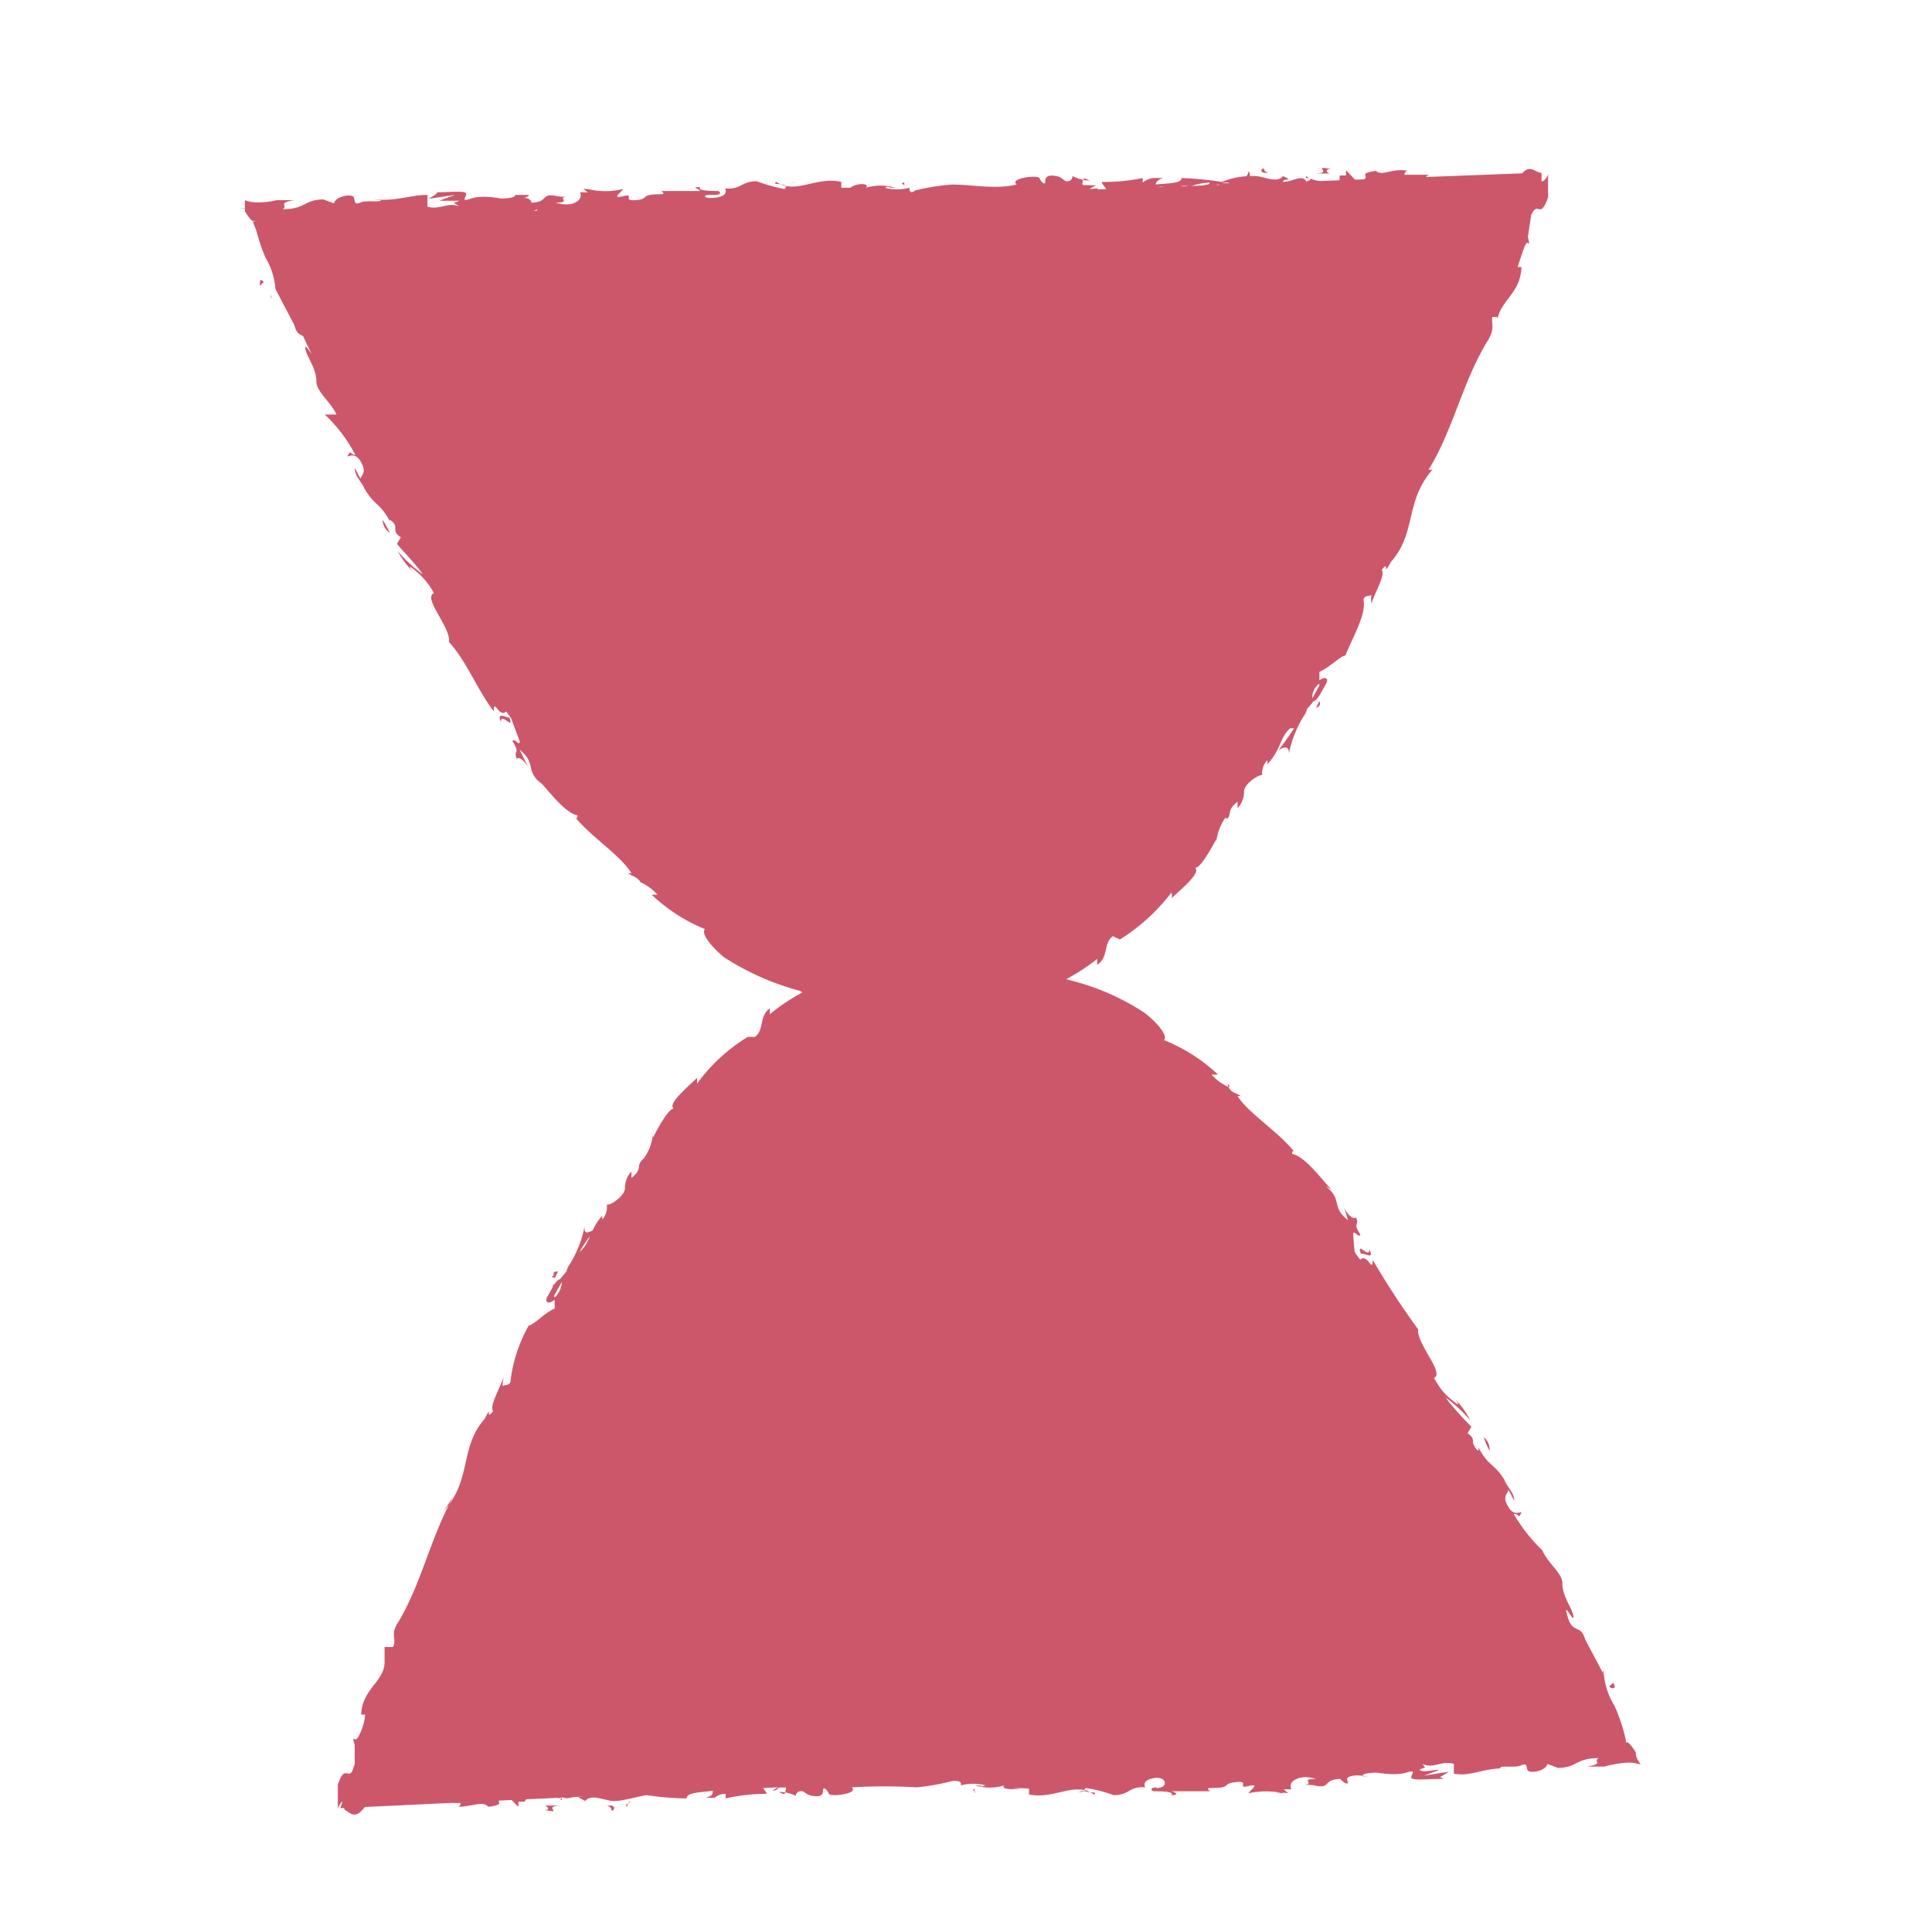 <svg id="Capa_1" data-name="Capa 1" xmlns="http://www.w3.org/2000/svg" viewBox="0 0 29.74 29.49"><defs><style>.cls-1{fill:#cd576a;}</style></defs><path class="cls-1" d="M23.63,2.66s-3.95,12.66-9.4,12.86S3.89,3.41,3.89,3.41Z"/><path class="cls-1" d="M23.64,2.83s0-.07-.07-.06l-.05.09Z"/><path class="cls-1" d="M23.12,2.7c-.09,0-.19.11-.13.19.08-.09.11-.05.2-.15s.14,0,.12,0,.12,0,.16,0a.38.38,0,0,0-.36,0S23.11,2.71,23.12,2.7Z"/><path class="cls-1" d="M15.59,2.85h0Z"/><path class="cls-1" d="M10.93,3S11,3,11,3,10.92,3,10.93,3Z"/><path class="cls-1" d="M10.13,2.92h0Z"/><path class="cls-1" d="M15.59,2.85l-.12,0S15.53,2.85,15.59,2.85Z"/><path class="cls-1" d="M22.09,2.93l.06,0h-.06Z"/><path class="cls-1" d="M17.64,2.71h0l0,0Z"/><path class="cls-1" d="M19.22,2.63s0,.07-.06.1a.14.14,0,0,1,.08,0A.17.17,0,0,0,19.22,2.63Z"/><path class="cls-1" d="M21.72,2.66h0Z"/><path class="cls-1" d="M16.51,2.73s0,0,0,0A0,0,0,0,0,16.51,2.73Z"/><path class="cls-1" d="M22.72,4.27h0S22.72,4.26,22.72,4.27Z"/><path class="cls-1" d="M23.65,2.67v0l0,0Z"/><path class="cls-1" d="M8.67,2.89h0S8.7,2.88,8.67,2.89Z"/><path class="cls-1" d="M7.71,11.11c0-.16.21.15.13-.07C7.83,11.07,7.63,10.93,7.71,11.11Z"/><path class="cls-1" d="M22.05,2.93h0Z"/><path class="cls-1" d="M7.84,11h0v0Z"/><path class="cls-1" d="M5.32,3.05s0,0,0,0Z"/><path class="cls-1" d="M7.82,3.06h0Z"/><path class="cls-1" d="M3.81,3.21H3.7S3.74,3.2,3.81,3.21Z"/><polygon class="cls-1" points="4.18 4.6 4.18 4.57 4.16 4.53 4.18 4.6"/><path class="cls-1" d="M21.14,8l.09,0C21.17,8,21.24,7.81,21.14,8Z"/><path class="cls-1" d="M22.09,2.9l0,0h0Z"/><path class="cls-1" d="M4.42,3.74h0Z"/><path class="cls-1" d="M15.15,15.07l0,0Z"/><path class="cls-1" d="M4.51,4a.29.29,0,0,0,0,.13h0Z"/><path class="cls-1" d="M21.23,8Z"/><path class="cls-1" d="M21.67,6.66c-.09.18,0,.12.07.18-.07.24-.11.08-.18.14a2.9,2.9,0,0,1-.07.38s0,0,0,0c0,.18-.2.43-.2.64h0a.19.19,0,0,1,.12,0c0,.09,0,.18-.09.18s0-.06,0-.09l0,.1c-.11,0,0-.13,0-.16a2.1,2.1,0,0,1-.18.52c-.09,0,.13-.31,0-.17l.13-.19c-.19.09.07-.11-.13,0-.15.25-.11.31-.26.56,0,.08.07,0,.09.09-.12.4-.35.18-.39.5,0,.1.1.18-.06.34l-.05-.11c-.14.24,0,.21-.16.43,0-.06.08-.21.05-.18s0,.15-.09.28l-.09,0c-.14.26-.25.58-.42.86,0,0,0-.09-.07,0a4.14,4.14,0,0,1-.77,1l0,.16s-.07,0-.06,0,0,0,0,.11-.1.07-.08,0a2.45,2.45,0,0,1-.64.86L18,13c-.17.14-.06.29-.25.39v0a4.31,4.31,0,0,1-1.07.87c0,.13-.41.24-.36.37-.27.09-.21,0-.57.16-.09,0-.09.16-.2.22l0-.07-.12.13-.12,0-.1.06s.1,0,.1,0a.51.51,0,0,1-.45,0,1.87,1.87,0,0,1-.4.13s.07-.05.12-.07c-.21.1,0-.08-.24,0,0,0,0,.05,0,.07a1.54,1.54,0,0,0-.5,0l0-.06a4.12,4.12,0,0,1-1-.19c.11.06.06.14,0,.12V15c-.08,0,.09.07-.06.07s-.05-.12,0-.11l-.16,0s0,0,.06-.05-.23-.17-.35-.14v0a6.69,6.69,0,0,1-.72-.39s-.14,0-.24,0-.33-.33-.53-.51-.08,0-.18,0-.17-.23,0-.17c-.25-.21-.31-.27-.64-.52,0,0,0,.09,0,.09S9.89,13,9.92,13h0c-.4-.27-.58-.91-.91-1.11h0l-.29-.25c-.1-.15.1,0,.05-.07-.33-.27-.38-.53-.63-.77,0-.32-.54-.76-.63-1.12l0,0c-.08-.06,0-.11-.06-.17s0,.1,0,.07A13.06,13.06,0,0,1,6.3,7.5c-.13-.26-.29,0-.37-.41l.12.06c-.36-.48-.55-1.07-.87-1.56,0,0,.05,0,.07.07,0-.14-.19-.41-.23-.39s0,0,0-.1-.2-.25-.18-.33,0,0,0,0-.15-.34-.18-.24c-.06-.21-.2-.37-.23-.54a.43.43,0,0,1-.12-.21c0-.1,0-.06-.08-.08.12,0,.05-.07,0-.15s.08,0,.12.08,0,0,0-.08,0,0,.09,0a1.38,1.38,0,0,0,.2,0c.13,0,.24,0,.33,0,.46-.08.89-.13,1.31-.18,0,.12-.46,0-.44.15a4.57,4.57,0,0,1,1-.15c.11,0,0,0-.09.07.4-.06.77,0,1.13-.1,0,0,0,0-.08,0s.16,0,.15,0H8c-.12-.07.27-.16.28-.2-.11.15.35,0,.17.21.05,0,.1,0,.09-.07s.09,0,0,.07c.25,0,.16-.09.39-.09,0,0,0,0-.07.06a.84.84,0,0,1,.42-.09s0,0,0,0a5.25,5.25,0,0,1,.92-.12c-.11.11.12,0,.14.12l.2,0-.08,0a4,4,0,0,1,.46-.05l-.12,0,.32,0-.19,0c.17-.06,0-.12.21-.1,0,0,.17,0,.26,0h0a.63.63,0,0,1,.29,0s0,.11,0,.13.4,0,.5-.13a.07.07,0,0,0,0,.08l.07-.06c.08,0,.09,0,.08.06.24,0-.08-.11.2-.07l-.05,0c.28,0,.54-.06.8,0,.08.1-.23,0-.13.11a11.18,11.18,0,0,1,1.13-.13h-.07c.05-.13.27.06.46,0,0,0-.06.07,0,.06a4.76,4.76,0,0,0,.88-.11l0,0c.14,0,.38,0,.54,0s.14,0,.08-.08c.49.17.93-.14,1.36,0-.05,0-.12,0-.08,0l.37,0c0-.06-.05,0-.13-.07a.43.43,0,0,1,.24-.07c-.16,0,0,.09.08.12s0,0,0-.06c.2.1,0-.12.3-.06l0,0a1,1,0,0,1,.3-.06c0,.06-.11,0-.11.09s.29-.14.42-.08l-.21,0a.51.51,0,0,0,.27.06h0l.26,0L19,3c.18-.18.38,0,.63-.17-.24.12,0,.07-.06.14s.17,0,.14.06.2.05.36,0c0,0,.13,0,.11.06.15,0,0,0,0-.07.23-.09.56.08.9-.05s.34-.14.62-.19c.09,0-.08.09-.08.09a.77.77,0,0,0,.4,0s0,0,.05.07.07-.09.22-.06a.27.27,0,0,1-.11.1l.4-.1s-.08.06-.13.09c.16,0,.4,0,.45-.12l-.1,0c.05,0,0,.06,0,.07s-.19,0-.2,0l.1,0c-.11-.14-.4,0-.59,0l.07-.11L22,2.79c-.05,0-.08-.08,0-.1-.15,0-.13,0-.25,0s0,0,0,0l-.13,0s0-.07.06-.06c-.25-.05-.4.09-.5,0h0c-.34.05,0,.08-.28.18l-.18-.19,0,.08s-.11,0-.1,0,0,0,0,.08-.47,0-.51-.07c-.06.06.17,0,0,.09-.05-.13-.21,0-.36,0,0-.07.19,0,0-.09-.09.12-.3,0-.43,0s-.29,0-.51.09a5.4,5.4,0,0,0-.62-.06h0c0,.09-.24.08-.4.1,0,0,0-.07.12-.1h-.15s-.08,0-.17.07l0-.07a2.93,2.93,0,0,1-.63.06c0,.06.2.17-.06.22,0,0,0-.09,0-.11s-.08,0-.13,0l.1-.06c-.11,0-.05,0-.14,0s-.07,0-.06-.07.08,0,.11,0a.62.62,0,0,1-.27-.07s0,.07-.07.08-.07-.06-.18-.08-.17,0-.17.08-.07,0-.09-.05-.47,0-.35.1h0c-.33.08-.68,0-1,0v0a3.65,3.65,0,0,0-.56.09C14,3,14,2.92,14,2.89a.75.75,0,0,1-.38,0c.15-.05-.05,0,.16,0a.78.78,0,0,0-.45,0c.07-.07-.14-.08-.24,0l.14,0h-.28l0-.09c-.39-.09-.7.2-1,0-.1.06.22,0,.13.11a2.51,2.51,0,0,1-.43-.12c-.25,0-.23.13-.49.11,0,0,.07.11-.13.14S10.81,3,10.92,3,11,3,11,3s.14,0,.06-.06l0,0c-.09,0-.34,0-.28-.06-.14,0-.06,0,0,.06-.23,0-.36,0-.6,0,0,0,.07.05,0,.05-.36,0-.16.07-.39.09s0-.11-.2-.06,0-.08,0-.11a1.15,1.15,0,0,1-.54,0l.12,0-.19,0,.07.05c-.07,0-.12,0-.12,0s.05.1-.08.16-.27,0-.31,0c.29,0,0-.08.21-.1a.47.47,0,0,1-.17,0s0,0,0,0c-.27-.06-.12.09-.4.1,0-.05-.07-.08-.11-.07S8.21,3,8.11,3s-.19,0-.29,0h.11c0,.05-.12.05-.25.06s.11,0,.07,0-.32-.07-.51,0,0-.08-.09-.1-.24,0-.47,0c.07,0,.08,0-.08.1L7,3l-.24.09c.11,0,.24,0,.31,0-.12.06-.11,0,0,.09-.16-.08-.31.06-.49,0V3c-.27,0-.47.1-.83.07l.12,0c0,.06-.22,0-.33.05s-.06-.07-.11-.1-.26,0-.29.11l-.16-.06c-.3,0-.27.15-.63.15.1-.06-.1-.09.18-.14-.15,0-.29,0-.27,0s-.32.08-.49,0c0,0,0,0,0,.17s0,0,0,0,.12.21.15.14c0,.1.09.41.17.58a1.1,1.1,0,0,1,.15.48l.29.55s0,0,0,0c.06.25.19.08.27.36s-.11-.12-.1,0,.17.3.17.51l0,0c0,.16.21.3.31.51H5A2.36,2.36,0,0,1,5.47,7c-.08,0-.07-.08-.11,0s.08-.08.19.1,0,.22,0,.27l-.09-.17c0,.13.11.22.15.32h0c.15.26.24.22.39.5V8c.17.11,0,.16.17.27l-.06.1c.07.09.28.3.4.47a2.16,2.16,0,0,1-.39-.36,1.36,1.36,0,0,0,.28.36s-.09-.08-.09-.12a1.16,1.16,0,0,1,.37.41c-.18.07.27.54.23.75.28.31.41.69.69,1.07,0-.22.08.11.19,0,.07.09.09.12.09.14l.12.32c0,.09-.09-.07-.11,0,.13.21,0,.12.07.28,0-.06.11,0,.18.14L8,11.54c.27.22.07.31.34.53L8.28,12c.13.12.4.51.61.55,0,0,0,.1-.06,0,.26.33.71.6.89.89H9.67c.06.05.14.05.19.14s0,0,0,0a.77.77,0,0,1,.26.19l-.09,0a2.67,2.67,0,0,0,.82.53c-.07.09.16.32.29.43h0a4.07,4.07,0,0,0,1.17.52,3.43,3.43,0,0,0,1.33.5c-.07,0,0-.08.11-.08s.3-.07.28,0h0c.08.1.31.09.48.07l0-.14c.5.18,1.12-.33,1.4-.27.08-.08.2-.14.28-.22l0,.07a3.32,3.32,0,0,0,.7-.42l0,.09c.18-.12.09-.33.24-.44l.11.05a3,3,0,0,0,.79-.72.09.09,0,0,1,0,.09c.12-.12.5-.42.35-.48.07.06.25-.26.34-.43l0,.06a.81.81,0,0,1,.14-.39s.07,0,0,.05c.13-.12,0-.15.19-.3v.1a.37.37,0,0,0,.1-.26c0-.11.22-.26.28-.25a.28.28,0,0,1,.08-.23s0,0,0,.06c.21-.22.19-.41.35-.55h.06c-.13.2-.25.35-.24.34s.17-.12.16.05a1.76,1.76,0,0,1,.23-.58h0v0a.27.27,0,0,0,.05-.11,1.06,1.06,0,0,0,.1-.12c.06,0,.14-.18.19-.26s0-.13-.1-.06,0,0,0,.08,0,0,0,0h0l-.11.2a.27.27,0,0,1,.11-.23l0-.18c.15-.06.33-.25.4-.25.11-.28.32-.62.28-.85,0-.08.08-.06.12-.08a.46.46,0,0,0,0,.13c.05-.16.22-.44.16-.52.13-.17,0,.14.14-.12v0c.4-.45.21-.93.64-1.42,0,0,0,0-.06,0,.38-.61.53-1.38.92-2,.1-.18.05-.22.06-.35h.08V4.92c.05-.3.36-.41.37-.81l-.06,0c.05-.13.12-.41.16-.37s0-.06,0-.1h0l.05-.33c.11-.24.13.09.26-.27,0-.13,0-.41,0-.37s-.06.13-.1.12l0-.13c-.11,0-.19-.18-.36.09V3l-.08,0,.05-.17c-.08.08-.05.16-.05.24s-.06,0-.09.06l0,.24c-.05,0-.05-.12-.13,0s.13-.06.11.11-.12,0-.11.16-.05,0,0-.07c0,.11-.09.27,0,.35s-.11.35-.21.3a.82.82,0,0,1,0,.3c-.05-.22-.14.34-.25.25.06.17-.13.47-.16.71a.06.06,0,0,1,0-.06,1,1,0,0,1-.16.21c.08.06,0,.26,0,.38C22,6.19,22.11,5.94,22,6c.08,0,0,.29.05.27-.11.09-.07.09-.17.11.1.07,0,.12,0,.24-.13.15-.13,0-.17.2S21.67,6.66,21.67,6.66Zm-2,4.28h0l.05-.08Zm-.22.34.1-.14s0,0,0,.06S19.48,11.24,19.43,11.28Zm.87-.46c0,.06-.05.07-.06.07l.05-.1h0Z"/><polygon class="cls-1" points="20.28 10.68 20.29 10.65 20.26 10.68 20.27 10.71 20.28 10.68"/><path class="cls-1" d="M15.65,2.86h0Z"/><polygon class="cls-1" points="15.53 14.89 15.53 14.91 15.56 14.88 15.53 14.89"/><path class="cls-1" d="M17.87,3h0Z"/><path class="cls-1" d="M18.82,3,19,3Z"/><path class="cls-1" d="M19.56,3a0,0,0,0,0,0,0h0Z"/><path class="cls-1" d="M7.89,3.53h0C7.8,3.55,7.84,3.54,7.89,3.53Z"/><path class="cls-1" d="M11.36,3.23l-.11,0C11.31,3.27,11.36,3.27,11.36,3.23Z"/><polygon class="cls-1" points="4.43 3.74 4.42 3.74 4.42 3.74 4.43 3.74"/><path class="cls-1" d="M11.09,3.27a.29.29,0,0,0,.16,0A.86.86,0,0,0,11.09,3.27Z"/><polygon class="cls-1" points="22.74 2.92 22.78 2.92 22.78 2.91 22.74 2.92"/><path class="cls-1" d="M22.78,2.91h0Z"/><path class="cls-1" d="M22.9,2.88l-.08,0A.11.11,0,0,0,22.9,2.88Z"/><path class="cls-1" d="M21.77,2.92V3S21.77,2.93,21.77,2.92Z"/><path class="cls-1" d="M21.47,2.94a1.14,1.14,0,0,0,.28,0V3C21.71,3,21.54,2.89,21.47,2.94Z"/><path class="cls-1" d="M20.23,2.67h.25c-.05,0-.1-.06,0-.07C20.17,2.54,20.55,2.67,20.23,2.67Z"/><path class="cls-1" d="M19.46,2.66c.13,0,0,0,0-.05S19.36,2.64,19.46,2.66Z"/><path class="cls-1" d="M13.92,2.87V2.81C13.83,2.82,13.93,2.83,13.92,2.87Z"/><polygon class="cls-1" points="12.87 3.24 12.97 3.28 13.02 3.21 12.87 3.24"/><polygon class="cls-1" points="12.23 2.81 12.27 2.8 12.1 2.83 12.23 2.81"/><path class="cls-1" d="M4,4.4l.06-.06C4,4.28,4,4.31,4,4.4Z"/><path class="cls-1" d="M5.89,8A.24.24,0,0,0,6,8.2,1.61,1.61,0,0,0,5.89,8Z"/><polygon class="cls-1" points="14.68 15.79 14.59 15.82 14.75 15.78 14.68 15.79"/><path class="cls-1" d="M5.24,27.83s3.82-12.69,9.28-12.95S25,26.89,25,26.89Z"/><path class="cls-1" d="M5.23,27.67s0,.07.07,0l0-.08Z"/><path class="cls-1" d="M5.76,27.79c.08,0,.19-.12.12-.19s-.11,0-.2.15-.13,0-.12-.05-.12,0-.16,0a.38.38,0,0,0,.36,0S5.76,27.78,5.76,27.79Z"/><path class="cls-1" d="M13.28,27.57h0Z"/><path class="cls-1" d="M17.94,27.39s-.05,0-.05,0S18,27.4,17.94,27.39Z"/><path class="cls-1" d="M18.74,27.44h0Z"/><path class="cls-1" d="M13.28,27.57l.12,0S13.34,27.57,13.28,27.57Z"/><path class="cls-1" d="M6.78,27.55l-.06,0h.06Z"/><path class="cls-1" d="M11.23,27.73h0l0,0Z"/><path class="cls-1" d="M9.65,27.82s0-.07.06-.1a.12.12,0,0,1-.07.05A.11.11,0,0,0,9.65,27.82Z"/><path class="cls-1" d="M7.15,27.81h0Z"/><path class="cls-1" d="M12.36,27.69v0A0,0,0,0,0,12.36,27.69Z"/><path class="cls-1" d="M6.14,26.21h0Z"/><path class="cls-1" d="M5.22,27.83v0l0,0Z"/><path class="cls-1" d="M20.2,27.46h0Z"/><path class="cls-1" d="M21.08,19.23c0,.16-.21-.15-.13.07C21,19.27,21.16,19.41,21.08,19.23Z"/><path class="cls-1" d="M6.82,27.55h0Z"/><polygon class="cls-1" points="20.95 19.3 20.95 19.3 20.96 19.33 20.95 19.3"/><path class="cls-1" d="M23.55,27.26l0,0S23.52,27.25,23.55,27.26Z"/><path class="cls-1" d="M21.05,27.28h0Z"/><path class="cls-1" d="M25.05,27.09a.75.75,0,0,0,.15,0h0S25.12,27.1,25.05,27.09Z"/><polygon class="cls-1" points="24.68 25.71 24.67 25.74 24.69 25.77 24.68 25.71"/><path class="cls-1" d="M7.68,22.44a.32.32,0,0,1-.09,0C7.65,22.47,7.58,22.66,7.68,22.44Z"/><path class="cls-1" d="M6.79,27.58s0,0,0,0h0S6.78,27.58,6.79,27.58Z"/><path class="cls-1" d="M24.44,26.56s0,0,0,0S24.46,26.57,24.44,26.56Z"/><path class="cls-1" d="M13.6,15.34l0,0Z"/><path class="cls-1" d="M24.35,26.34a.29.29,0,0,0,0-.13h0Z"/><path class="cls-1" d="M7.59,22.47Z"/><path class="cls-1" d="M7.17,23.82c.08-.19,0-.13-.08-.19.07-.23.11-.07.18-.13a3,3,0,0,1,.06-.39s0,0,0,0c0-.17.19-.43.19-.64h0a.14.14,0,0,1-.12,0c0-.08,0-.18.09-.18s0,.06,0,.09v-.09c.12,0,0,.13,0,.15a2.64,2.64,0,0,1,.17-.52c.09,0-.12.31,0,.17l-.12.19c.19-.1-.07.12.13,0,.15-.25.1-.31.25-.56,0-.08-.07,0-.08-.09.11-.41.34-.19.38-.51,0-.1-.1-.18.06-.34l0,.11c.15-.24,0-.2.16-.43,0,.07-.08.21,0,.18s0-.15.09-.27h.09c.14-.26.25-.58.41-.87,0,0,0,.1.07,0a4.58,4.58,0,0,1,.76-1l0-.17s.07,0,.06,0c.11-.11,0,0,0-.11s.1-.07.08,0a2.46,2.46,0,0,1,.63-.87l0,.06c.17-.15.05-.29.25-.4l0,0a4.15,4.15,0,0,1,1.07-.88c0-.14.41-.24.36-.38.27-.09.21,0,.57-.16.09,0,.08-.16.2-.22l0,.07.13-.14.11.06.1-.06s-.1,0-.1,0a.49.49,0,0,1,.45,0,2.12,2.12,0,0,1,.4-.14s-.07.05-.12.08c.21-.1.05.08.24,0,0,0,0-.05,0-.06a1.66,1.66,0,0,0,.51,0l0,.06a4.53,4.53,0,0,1,1,.18c-.11-.06-.05-.14,0-.12v.09c.08,0-.09-.07.06-.08s.05.13,0,.12l.17,0s-.05,0-.07,0,.23.17.35.14v0a6.69,6.69,0,0,1,.72.39c0-.06.14,0,.24,0l.54.51c.16.09.08,0,.17,0s.18.23,0,.17c.25.21.31.27.64.52,0,0,0-.1,0-.1s.09.15.06.16h0c.39.27.58.9.91,1.1h0l.3.25c.1.14-.11-.05-.06.07.34.27.39.53.64.76,0,.32.55.75.65,1.12l0,0c.09.05,0,.11.07.17s0-.11,0-.07a13,13,0,0,1,1.15,2.11c.13.26.28,0,.37.41l-.13-.05c.37.47.57,1.06.9,1.54,0,0-.06,0-.08-.06,0,.13.19.41.24.39s0,0,0,.09.2.25.18.33,0,0-.05,0,.15.34.18.24c.06.21.2.37.24.54a.45.45,0,0,1,.12.2c0,.1,0,.07.08.08-.12,0-.05.08,0,.15s-.08,0-.12-.07,0,0,0,.08,0,0-.08,0a1.52,1.52,0,0,0-.21,0c-.13,0-.24.05-.33,0-.46.08-.89.14-1.31.19,0-.11.46,0,.44-.15a5.17,5.17,0,0,1-1,.17c-.1,0,.06-.06.09-.08-.4.07-.77,0-1.12.11,0,0,0,0,.07,0s-.16,0-.15.05l.07,0c.11.07-.27.17-.28.21.11-.16-.36,0-.18-.22,0,0-.1,0-.09.07s-.09,0,0-.06c-.25,0-.16.09-.38.1,0,0,0,0,.06-.07a.79.79,0,0,1-.42.1s0,0,.05,0a5.38,5.38,0,0,1-.92.12c.1-.11-.12,0-.15-.12l-.19,0,.08,0a2.75,2.75,0,0,1-.47.06l.13-.05-.32,0,.18,0c-.17.06,0,.12-.2.11,0,0-.17,0-.26-.05h0a.47.47,0,0,1-.3.05s0-.1,0-.12-.39,0-.5.13a.06.06,0,0,0,0-.08l-.07.07c-.08,0-.09,0-.08-.07-.24,0,.08.12-.2.08,0,0,0,0,.05,0-.28,0-.54.07-.8,0-.08-.09.22,0,.13-.11a11.24,11.24,0,0,1-1.13.14h.07c-.05.14-.28-.05-.46,0,.05,0,.06-.08.05-.06a4.9,4.9,0,0,0-.88.12l0,0c-.15,0-.38,0-.54,0s-.14,0-.08.08c-.5-.17-.93.15-1.37,0,.06,0,.13,0,.09,0l-.37,0c0,.05.05,0,.13.07a.43.43,0,0,1-.24.07c.16,0,0-.09-.08-.12s0,0,0,.06c-.2-.1,0,.11-.3.06l0,0a1.45,1.45,0,0,1-.3.06c0-.07.11,0,.11-.09s-.29.14-.42.08a1.6,1.6,0,0,1,.21,0,.53.53,0,0,0-.27-.06h0l-.26,0,.07,0c-.18.18-.38.05-.63.17.24-.12,0-.06.06-.14s-.17,0-.14-.06c-.12.07-.2,0-.36.06s-.13,0-.11-.06c-.15,0,0,0,0,.07-.23.1-.56-.07-.9.06s-.34.14-.61.2c-.1,0,.07-.09.07-.09a.9.9,0,0,0-.4,0s0,0,0-.06-.07.09-.22.06a.27.27,0,0,1,.11-.1l-.4.11s.08-.07.13-.1c-.16,0-.4.06-.45.13l.1,0s0-.06,0-.07.19,0,.2,0l-.09,0c.1.14.39,0,.59,0l-.08.11.2-.1s.07.09,0,.11c.14,0,.12-.05.24,0s0,0,0,0l.14,0s0,.07-.06.06c.25,0,.39-.1.49,0h0c.34-.05,0-.08.28-.18l.18.18,0-.08s.11,0,.1,0,0,0,.05-.09.47-.05.51.07c.06-.06-.16,0,0-.09.06.13.21,0,.37,0-.05.07-.2,0,0,.1.09-.12.3,0,.44,0s.28-.05.5-.09a4.51,4.51,0,0,0,.62.05v0c0-.1.25-.09.4-.12,0,.06,0,.08-.11.11h.14a.27.27,0,0,1,.17-.06l0,.07a2.88,2.88,0,0,1,.63-.07c0-.06-.2-.17.06-.22a.08.08,0,0,1,0,.11.25.25,0,0,1,.13,0l-.1.06c.11,0,.05-.05.14-.05s.07,0,.06.07-.08,0-.11,0a.63.63,0,0,1,.27.06s0-.06.07-.07.07.05.18.07.17,0,.17-.08.07,0,.09.05.47,0,.35-.1h0a8.44,8.44,0,0,1,1,0v0a3.55,3.55,0,0,0,.56-.1c.06,0,.14,0,.12.07a.73.73,0,0,1,.38,0c-.15.05.05,0-.16,0a.77.77,0,0,0,.45,0c-.07.06.15.07.24.05l-.14,0a1.37,1.37,0,0,1,.28,0l0,.09c.4.08.7-.21,1,0,.1-.06-.22,0-.13-.1a2,2,0,0,1,.43.11c.26,0,.23-.14.49-.12,0,0-.07-.1.12-.14s.23.11.12.14-.06,0-.06,0-.14,0-.06.06l0,0c.09,0,.34,0,.28.06.14,0,.06-.05,0-.06.23,0,.36,0,.6,0,0,0-.08-.05,0-.05.36,0,.15-.06.39-.09s0,.11.2.06,0,.08,0,.11a1.32,1.32,0,0,1,.54,0l-.12,0a.65.65,0,0,1,.19,0l-.07-.06c.07,0,.12,0,.12,0s-.06-.1.08-.16.27,0,.31,0c-.29,0,0,.07-.21.1a.47.47,0,0,1,.17,0s0,0,0,0c.27.06.12-.09.4-.1,0,0,.07.08.11.07s-.06-.08.05-.11.19,0,.29,0h-.11c0-.05.12-.05.25-.06s-.12,0-.07,0,.32.06.51,0,0,.08.09.1.24,0,.47,0c-.07-.05-.08,0,.08-.11l-.38.06.24-.09c-.12,0-.24.05-.31,0,.11-.06.1,0,.05-.09.16.08.3-.06.48,0v.15c.27.05.47-.1.82-.08l-.11,0c0-.06.22,0,.33-.05s.06.06.11.09.26,0,.29-.11l.16.06c.3,0,.27-.15.63-.15-.1.06.1.08-.18.13.15,0,.28,0,.27,0s.32-.09.48-.05,0,0,0-.17,0,0,0,0-.13-.21-.15-.14c0-.1-.1-.41-.18-.58a1.09,1.09,0,0,1-.16-.47l-.29-.55s0,0,0,0c-.07-.24-.19-.07-.27-.35s.1.12.09,0-.17-.3-.17-.51l0,0c0-.16-.21-.29-.31-.51h0a2.6,2.6,0,0,1-.44-.56c.09,0,.07.08.11,0s-.08.07-.19-.1,0-.22,0-.27l.09.17c0-.13-.12-.22-.15-.32h0c-.16-.26-.25-.21-.4-.5v.05c-.17-.1,0-.16-.17-.27l.06-.1a5.36,5.36,0,0,1-.41-.46,2.16,2.16,0,0,1,.39.36,1.17,1.17,0,0,0-.27-.36.27.27,0,0,1,.09.12,1.09,1.09,0,0,1-.38-.41c.18-.07-.27-.53-.24-.75a12.43,12.43,0,0,1-.7-1.07c0,.22-.08-.11-.19,0-.07-.09-.09-.12-.09-.14L20.83,19c0-.09.09.07.11,0-.13-.2,0-.12-.07-.27,0,.05-.12,0-.18-.15l.06.2c-.27-.21-.07-.31-.35-.53l.1.06c-.13-.12-.4-.51-.61-.55,0,0,0-.1.06,0-.26-.34-.72-.61-.9-.89h.05c-.07-.05-.15-.05-.19-.14s.05,0,0,0a.77.77,0,0,1-.26-.19l.1,0a2.64,2.64,0,0,0-.83-.53c.07-.09-.17-.32-.3-.42h0a3.71,3.71,0,0,0-1.18-.51,3.27,3.27,0,0,0-1.34-.49c.07,0,0,.08-.1.08s-.3.07-.28,0h0c-.08-.1-.31-.09-.49-.06v.13c-.5-.17-1.12.35-1.4.29-.09.08-.2.14-.28.22l0-.07a3,3,0,0,0-.7.43l0-.09c-.17.12-.08.33-.23.44l-.11,0a2.68,2.68,0,0,0-.78.72s0,0,0-.09c-.12.12-.5.43-.34.48-.07-.06-.25.27-.34.44l0-.07a.72.72,0,0,1-.14.39s-.07,0,0,0c-.14.12,0,.15-.19.3v-.1a.37.37,0,0,0-.1.26c0,.11-.22.27-.28.25a.28.28,0,0,1-.07.23s0,0,0-.06c-.2.23-.18.42-.35.56a0,0,0,0,0,0,0,2.21,2.21,0,0,1,.24-.34c-.06,0-.18.12-.16-.06a1.72,1.72,0,0,1-.23.59h0v0a.27.27,0,0,0-.05.11l-.1.12c-.06,0-.14.18-.19.26s0,.14.1.06,0,0,0-.07,0,0,0,0h0l.12-.21a.37.37,0,0,1-.11.24,1.39,1.39,0,0,0,0,.17c-.15.06-.33.26-.4.26a2.3,2.3,0,0,0-.28.84c0,.09-.08.07-.11.09s0-.1,0-.13c-.05.16-.22.44-.16.52-.13.17,0-.14-.13.12v0c-.39.44-.19.93-.63,1.42L7,23c-.37.63-.51,1.39-.89,2-.1.17,0,.22-.06.35H5.92v.23c0,.3-.35.42-.36.81l.06,0c0,.13-.11.42-.16.38s0,.06,0,.1h0l0,.33c-.11.24-.14-.08-.26.27,0,.14,0,.42,0,.38s.06-.14.1-.13v.13c.1.06.18.18.35-.09v-.22l.08,0,0,.17c.08-.08,0-.16,0-.24s.06,0,.08-.06l0-.24s0,.12.12,0-.13.06-.1-.11.11,0,.11-.16,0,0,0,.07c0-.11.08-.27,0-.35s.11-.35.21-.3a.62.62,0,0,1,0-.3c.06.21.14-.35.25-.25-.06-.17.13-.48.16-.72,0,0,0,0,0,.06a1,1,0,0,1,.16-.21c-.08-.05,0-.26,0-.38.16-.12.07.13.18.12-.08,0,0-.29,0-.27.1-.09.07-.09.17-.12-.11-.06,0-.11,0-.24s.12,0,.17-.19S7.17,23.82,7.17,23.82Zm2-4.31h0l0,.09Zm.21-.34-.09.15s0,0,0-.06S9.3,19.21,9.35,19.17Zm-.86.47c0-.06,0-.07.07-.07l-.05.1h0A.08.08,0,0,1,8.49,19.64Z"/><polygon class="cls-1" points="8.51 19.79 8.5 19.81 8.54 19.79 8.53 19.76 8.51 19.79"/><polygon class="cls-1" points="13.22 27.56 13.23 27.56 13.21 27.55 13.22 27.56"/><polygon class="cls-1" points="13.23 15.53 13.22 15.51 13.2 15.54 13.23 15.53"/><path class="cls-1" d="M11,27.42s0,0,0,0Z"/><path class="cls-1" d="M10.05,27.45l-.14,0Z"/><path class="cls-1" d="M9.31,27.45a0,0,0,0,0,0,0h0Z"/><path class="cls-1" d="M21,26.81h0C21.07,26.79,21,26.8,21,26.81Z"/><path class="cls-1" d="M17.51,27.14l.11,0C17.56,27.1,17.51,27.1,17.51,27.14Z"/><polygon class="cls-1" points="24.44 26.56 24.44 26.57 24.44 26.57 24.44 26.56"/><path class="cls-1" d="M17.78,27.1a.43.43,0,0,0-.16,0Z"/><polygon class="cls-1" points="6.13 27.57 6.09 27.57 6.09 27.58 6.13 27.57"/><path class="cls-1" d="M6.09,27.58h0Z"/><path class="cls-1" d="M6,27.61l.08,0A.11.11,0,0,0,6,27.61Z"/><path class="cls-1" d="M7.1,27.56v0S7.1,27.54,7.1,27.56Z"/><path class="cls-1" d="M7.4,27.53a1.19,1.19,0,0,0-.28,0v0S7.33,27.58,7.4,27.53Z"/><path class="cls-1" d="M8.64,27.79H8.39s.11.06,0,.07C8.7,27.92,8.32,27.8,8.64,27.79Z"/><path class="cls-1" d="M9.41,27.79c-.13,0,0,0,0,.06S9.51,27.81,9.41,27.79Z"/><path class="cls-1" d="M15,27.53v.06C15.05,27.58,14.94,27.57,15,27.53Z"/><polygon class="cls-1" points="16 27.15 15.9 27.11 15.85 27.18 16 27.15"/><polygon class="cls-1" points="16.64 27.57 16.6 27.59 16.77 27.55 16.64 27.57"/><path class="cls-1" d="M24.83,25.9l-.06.06C24.81,26,24.9,26,24.83,25.9Z"/><path class="cls-1" d="M22.93,22.33a.25.25,0,0,0-.09-.21A1.16,1.16,0,0,0,22.93,22.33Z"/><polygon class="cls-1" points="14.07 14.62 14.15 14.59 13.99 14.63 14.07 14.62"/></svg>